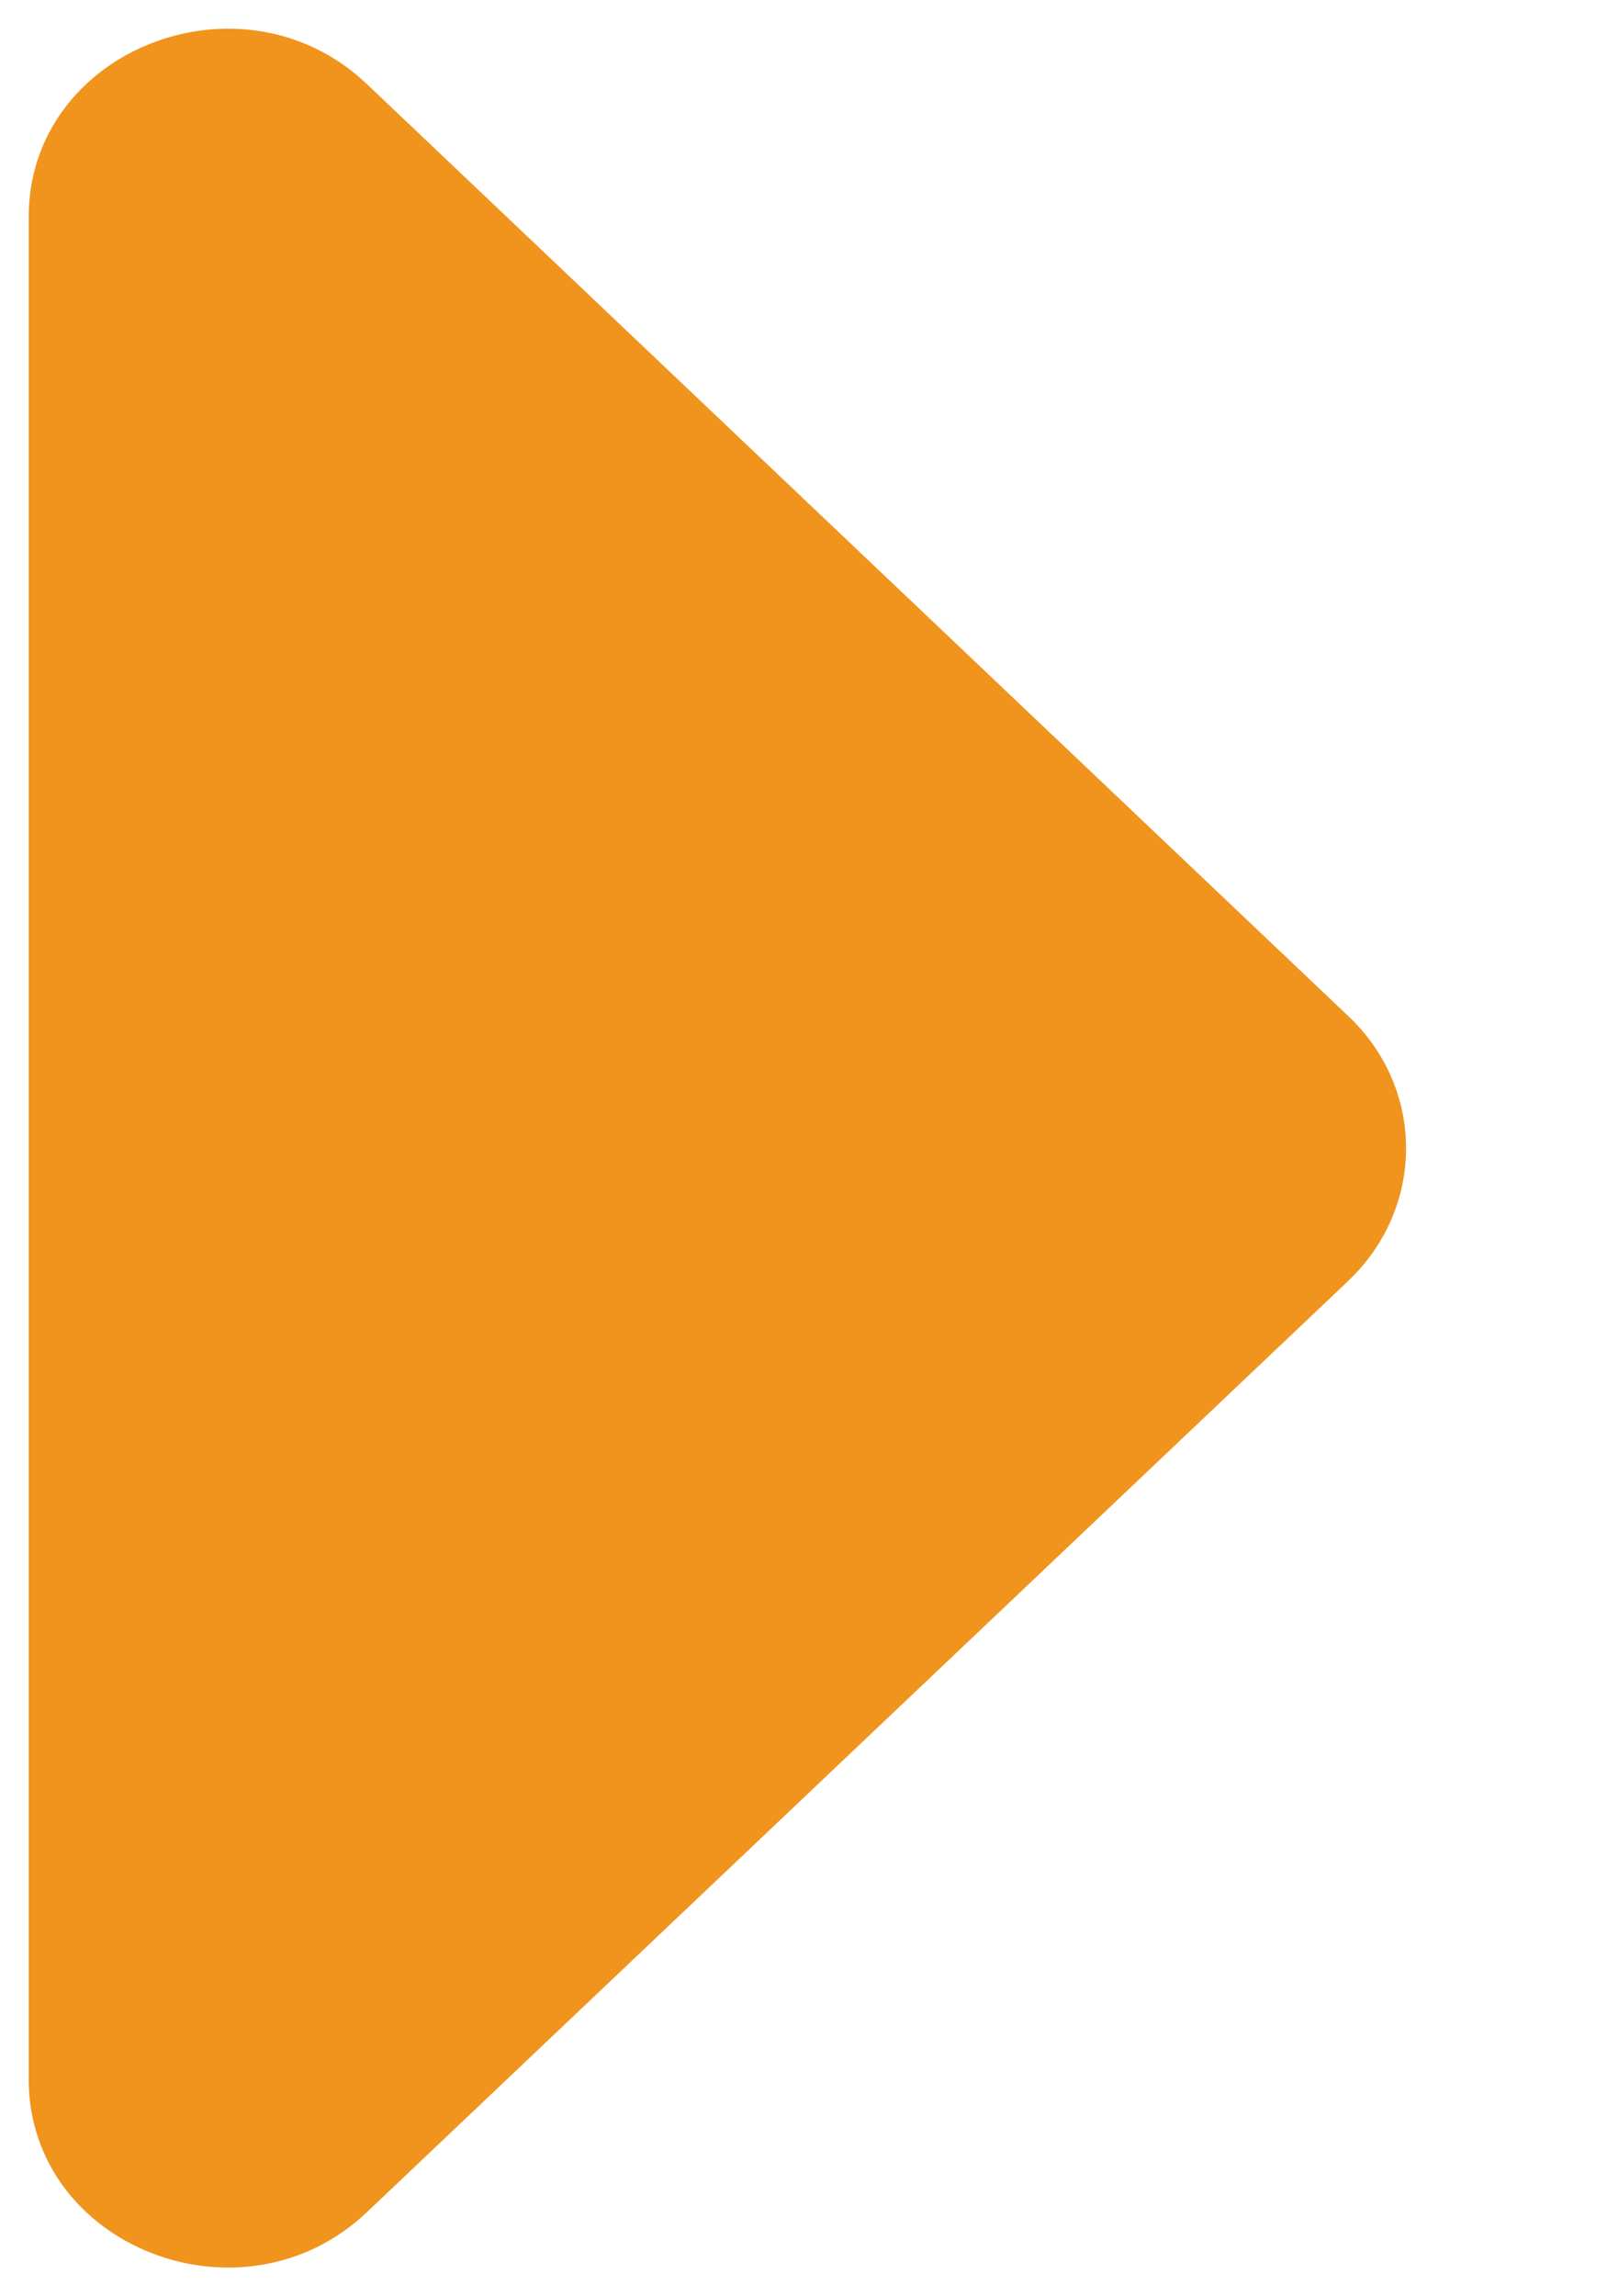 <svg width="7" height="10" viewBox="0 0 7 10" fill="none" xmlns="http://www.w3.org/2000/svg">
<path d="M0.125 0.945L0.125 9.055C0.125 9.784 1.055 10.149 1.598 9.634L5.872 5.579C6.209 5.259 6.209 4.741 5.872 4.424L1.598 0.366C1.055 -0.149 0.125 0.216 0.125 0.945Z" fill="#F0941D"/>
</svg>
